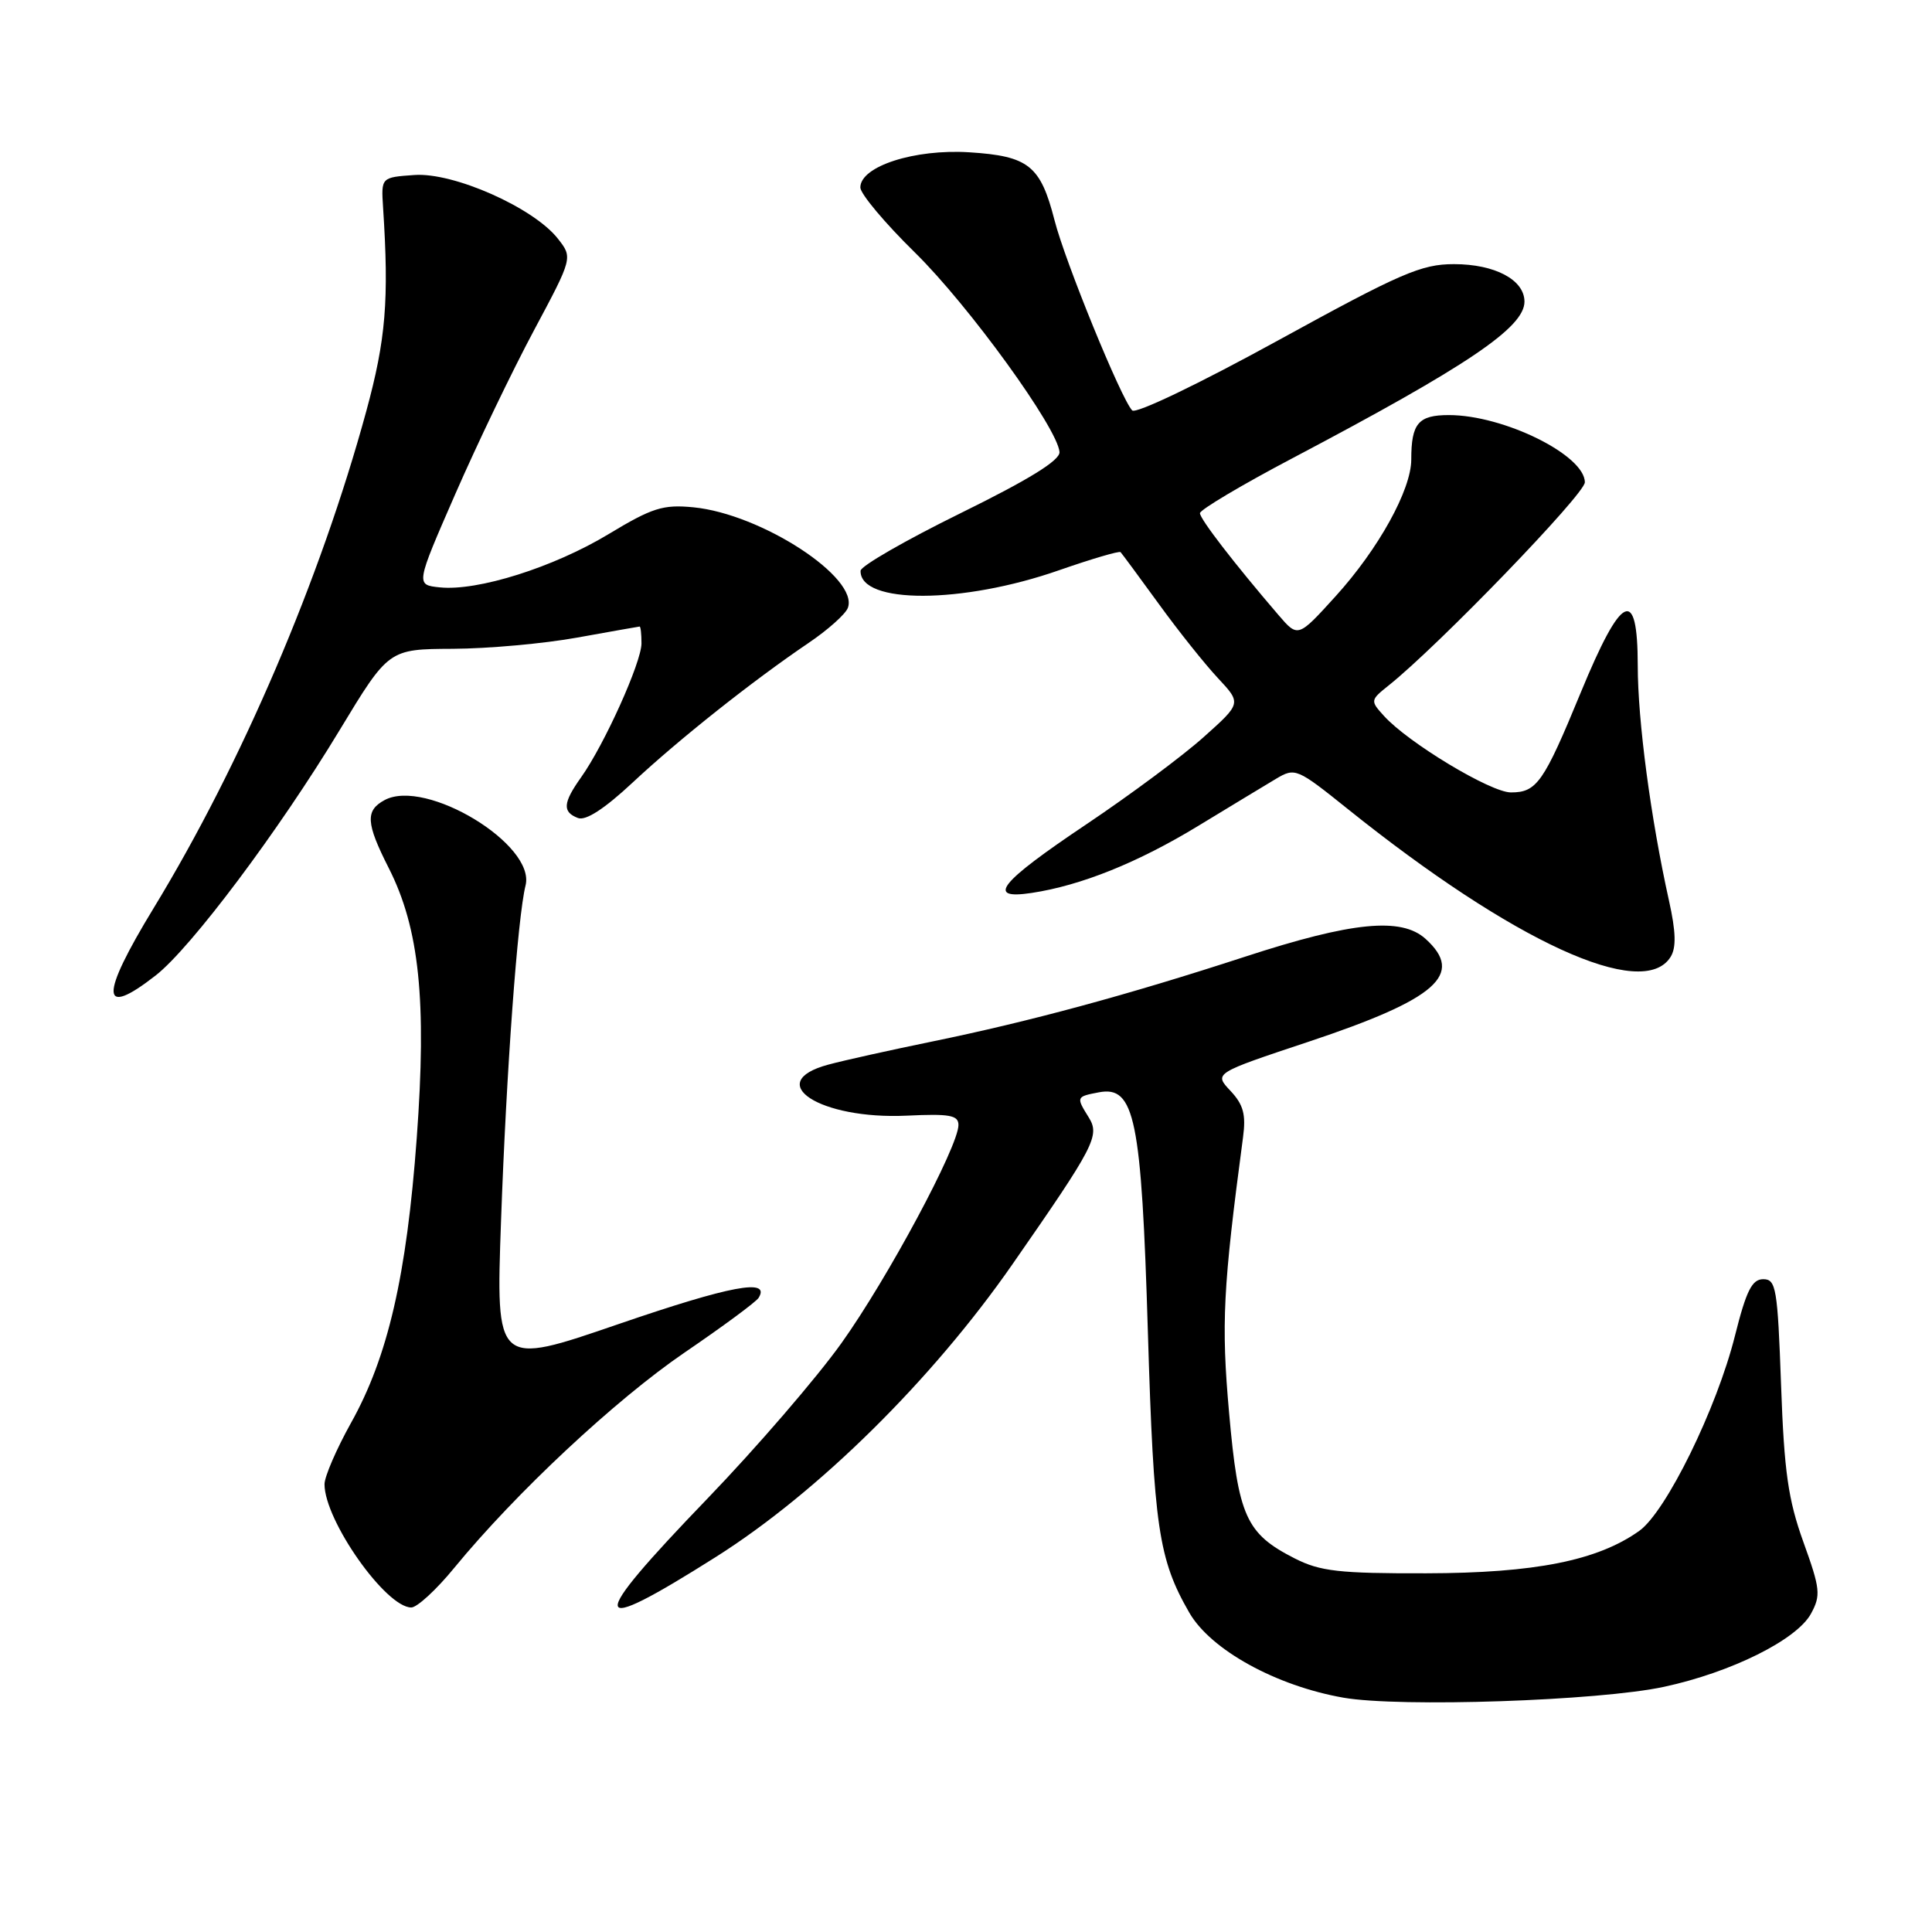 <?xml version="1.0" encoding="UTF-8" standalone="no"?>
<!DOCTYPE svg PUBLIC "-//W3C//DTD SVG 1.1//EN" "http://www.w3.org/Graphics/SVG/1.1/DTD/svg11.dtd" >
<svg xmlns="http://www.w3.org/2000/svg" xmlns:xlink="http://www.w3.org/1999/xlink" version="1.1" viewBox="0 0 256 256">
 <g >
 <path fill="currentColor"
d=" M 220.50 223.51 C 229.41 221.59 238.07 217.28 239.96 213.83 C 241.29 211.39 241.20 210.54 238.96 204.33 C 236.94 198.71 236.41 195.02 236.00 183.50 C 235.54 170.69 235.34 169.50 233.64 169.50 C 232.15 169.50 231.39 171.02 229.89 177.00 C 227.48 186.63 220.76 200.32 217.21 202.85 C 211.68 206.79 203.39 208.44 189.00 208.47 C 177.44 208.50 174.93 208.21 171.56 206.50 C 165.10 203.21 164.08 200.96 162.86 187.19 C 161.81 175.39 162.05 170.65 164.71 150.68 C 165.11 147.68 164.76 146.37 163.04 144.54 C 160.85 142.21 160.85 142.21 173.38 138.04 C 190.39 132.37 194.10 129.11 188.89 124.40 C 185.68 121.50 179.16 122.14 165.00 126.76 C 149.42 131.84 136.42 135.36 123.50 138.01 C 118.00 139.14 111.81 140.51 109.75 141.07 C 101.02 143.42 108.65 148.37 120.15 147.83 C 125.84 147.56 127.00 147.77 127.00 149.07 C 127.00 151.91 117.58 169.46 111.49 177.98 C 108.20 182.59 100.21 191.85 93.75 198.56 C 77.57 215.35 77.83 217.07 94.88 206.29 C 108.43 197.72 123.53 182.81 134.17 167.50 C 145.10 151.78 145.77 150.48 144.25 148.04 C 142.58 145.36 142.60 145.31 145.60 144.74 C 150.36 143.83 151.25 148.17 152.10 176.50 C 152.88 202.37 153.51 206.61 157.59 213.69 C 160.44 218.62 169.07 223.38 178.00 224.95 C 185.49 226.26 211.90 225.37 220.50 223.51 Z  M 60.19 207.75 C 68.35 197.81 81.53 185.49 90.71 179.22 C 95.77 175.77 100.19 172.51 100.52 171.97 C 102.14 169.35 96.82 170.35 81.95 175.45 C 65.70 181.04 65.70 181.04 66.39 161.77 C 67.10 141.83 68.59 121.50 69.64 117.32 C 70.99 111.91 56.44 103.09 50.97 106.01 C 48.39 107.40 48.48 109.05 51.51 115.02 C 55.57 123.02 56.56 132.59 55.22 150.80 C 53.88 169.06 51.40 179.81 46.50 188.56 C 44.58 192.01 43.00 195.66 43.00 196.67 C 43.00 201.47 51.12 213.00 54.50 213.00 C 55.26 213.00 57.83 210.64 60.19 207.75 Z  M 20.63 129.25 C 25.31 125.60 36.95 110.07 45.00 96.75 C 51.50 86.01 51.50 86.01 60.00 85.97 C 64.67 85.95 72.10 85.28 76.50 84.48 C 80.90 83.69 84.61 83.03 84.75 83.02 C 84.89 83.01 85.00 84.01 85.00 85.25 C 85.00 87.76 80.07 98.69 76.99 103.01 C 74.59 106.39 74.50 107.59 76.58 108.39 C 77.61 108.79 80.09 107.18 83.83 103.69 C 89.94 97.98 99.69 90.24 107.13 85.20 C 109.68 83.48 112.02 81.39 112.34 80.56 C 113.87 76.57 100.89 68.10 91.88 67.22 C 87.85 66.83 86.43 67.28 80.63 70.78 C 73.34 75.18 63.28 78.35 58.28 77.83 C 55.07 77.50 55.07 77.50 60.32 65.48 C 63.21 58.86 67.90 49.11 70.74 43.80 C 75.90 34.14 75.90 34.14 73.91 31.61 C 70.68 27.51 60.09 22.81 54.90 23.19 C 50.50 23.50 50.50 23.50 50.76 27.50 C 51.56 39.79 51.13 44.97 48.53 54.50 C 42.46 76.76 31.98 101.25 20.37 120.31 C 13.19 132.09 13.28 134.99 20.63 129.25 Z  M 221.36 126.80 C 222.13 125.57 222.07 123.46 221.14 119.30 C 218.73 108.43 217.01 95.51 217.01 88.18 C 217.00 77.61 214.88 78.61 209.46 91.76 C 204.53 103.72 203.63 105.00 200.20 105.00 C 197.52 105.00 186.58 98.41 183.38 94.86 C 181.55 92.85 181.57 92.77 184.01 90.82 C 190.58 85.58 210.00 65.47 210.00 63.91 C 210.00 60.31 199.26 55.00 191.98 55.00 C 187.93 55.00 187.00 56.10 187.00 60.89 C 187.00 64.89 182.66 72.74 176.98 79.00 C 171.99 84.50 171.99 84.50 169.41 81.50 C 163.54 74.66 159.00 68.77 159.00 68.00 C 159.00 67.55 164.51 64.27 171.25 60.72 C 194.48 48.47 202.00 43.39 202.00 39.97 C 202.00 37.08 198.09 35.00 192.66 35.00 C 188.33 35.00 185.61 36.18 169.31 45.13 C 158.87 50.86 150.50 54.88 150.02 54.38 C 148.56 52.86 141.12 34.65 139.73 29.18 C 137.87 21.93 136.30 20.68 128.44 20.18 C 121.19 19.72 114.00 22.03 114.00 24.84 C 114.00 25.68 117.26 29.57 121.25 33.48 C 128.36 40.46 140.16 56.75 140.39 59.90 C 140.46 61.00 136.35 63.54 127.28 68.00 C 120.00 71.58 114.04 75.01 114.03 75.63 C 113.92 80.08 127.51 80.04 140.33 75.56 C 144.64 74.06 148.31 72.98 148.48 73.16 C 148.66 73.35 150.93 76.42 153.53 80.00 C 156.12 83.58 159.65 88.00 161.37 89.84 C 164.50 93.19 164.50 93.19 159.50 97.66 C 156.75 100.13 149.78 105.31 144.00 109.19 C 132.39 116.97 130.58 119.24 136.69 118.32 C 143.25 117.33 150.78 114.30 158.78 109.43 C 163.03 106.85 167.66 104.04 169.09 103.19 C 171.61 101.69 171.86 101.80 178.59 107.20 C 200.56 124.82 217.69 132.67 221.36 126.80 Z "/>
</g>
</svg>